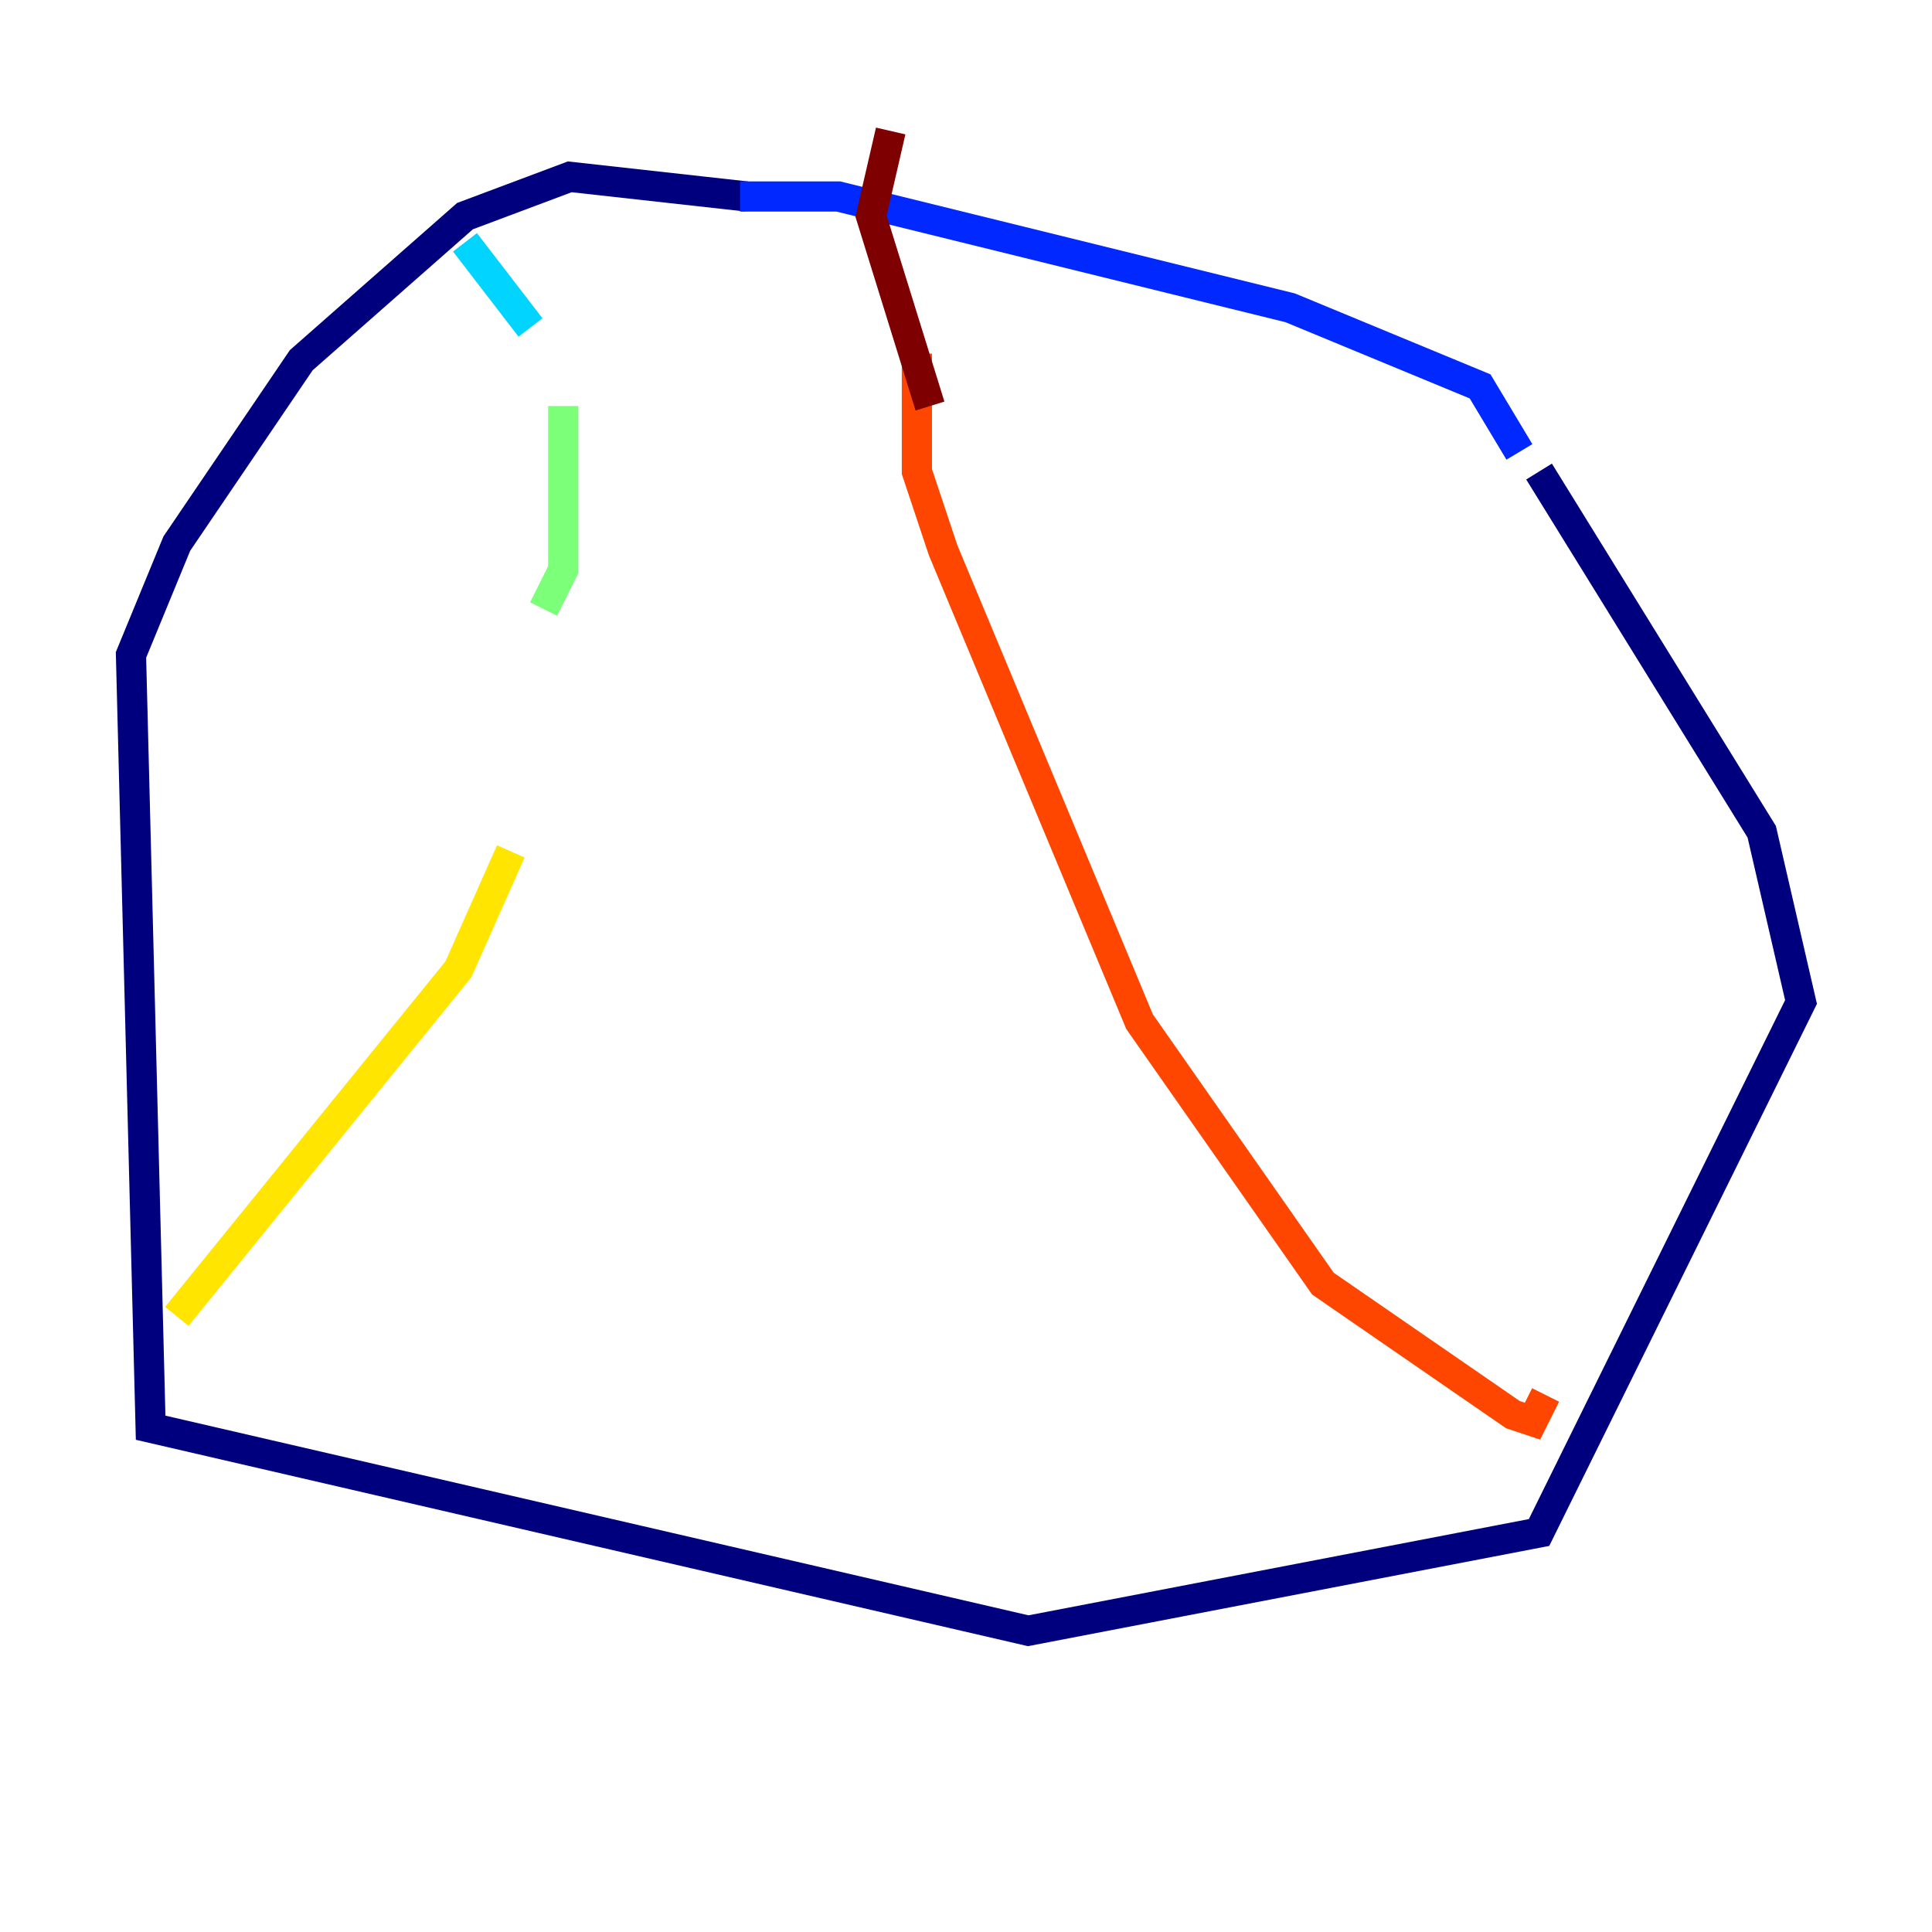 <?xml version="1.0" encoding="utf-8" ?>
<svg baseProfile="tiny" height="128" version="1.2" viewBox="0,0,128,128" width="128" xmlns="http://www.w3.org/2000/svg" xmlns:ev="http://www.w3.org/2001/xml-events" xmlns:xlink="http://www.w3.org/1999/xlink"><defs /><polyline fill="none" points="49.464,13.017 37.749,11.715 30.807,14.319 19.959,23.864 11.715,36.014 8.678,43.39 9.98,94.59 68.122,108.041 101.966,101.532 119.322,66.386 116.719,55.105 101.966,31.241" stroke="#00007f" stroke-width="2" /><polyline fill="none" points="49.031,13.017 55.539,13.017 85.478,20.393 98.061,25.6 100.664,29.939" stroke="#0028ff" stroke-width="2" /><polyline fill="none" points="30.807,16.054 35.146,21.695" stroke="#00d4ff" stroke-width="2" /><polyline fill="none" points="37.315,26.902 37.315,37.749 36.014,40.352" stroke="#7cff79" stroke-width="2" /><polyline fill="none" points="33.844,56.407 30.373,64.217 11.715,87.214" stroke="#ffe500" stroke-width="2" /><polyline fill="none" points="60.746,23.43 60.746,31.241 62.481,36.447 75.498,67.688 87.647,85.044 100.231,93.722 101.532,94.156 102.4,92.42" stroke="#ff4600" stroke-width="2" /><polyline fill="none" points="61.614,26.902 57.709,14.319 59.01,8.678" stroke="#7f0000" stroke-width="2" /></svg>
